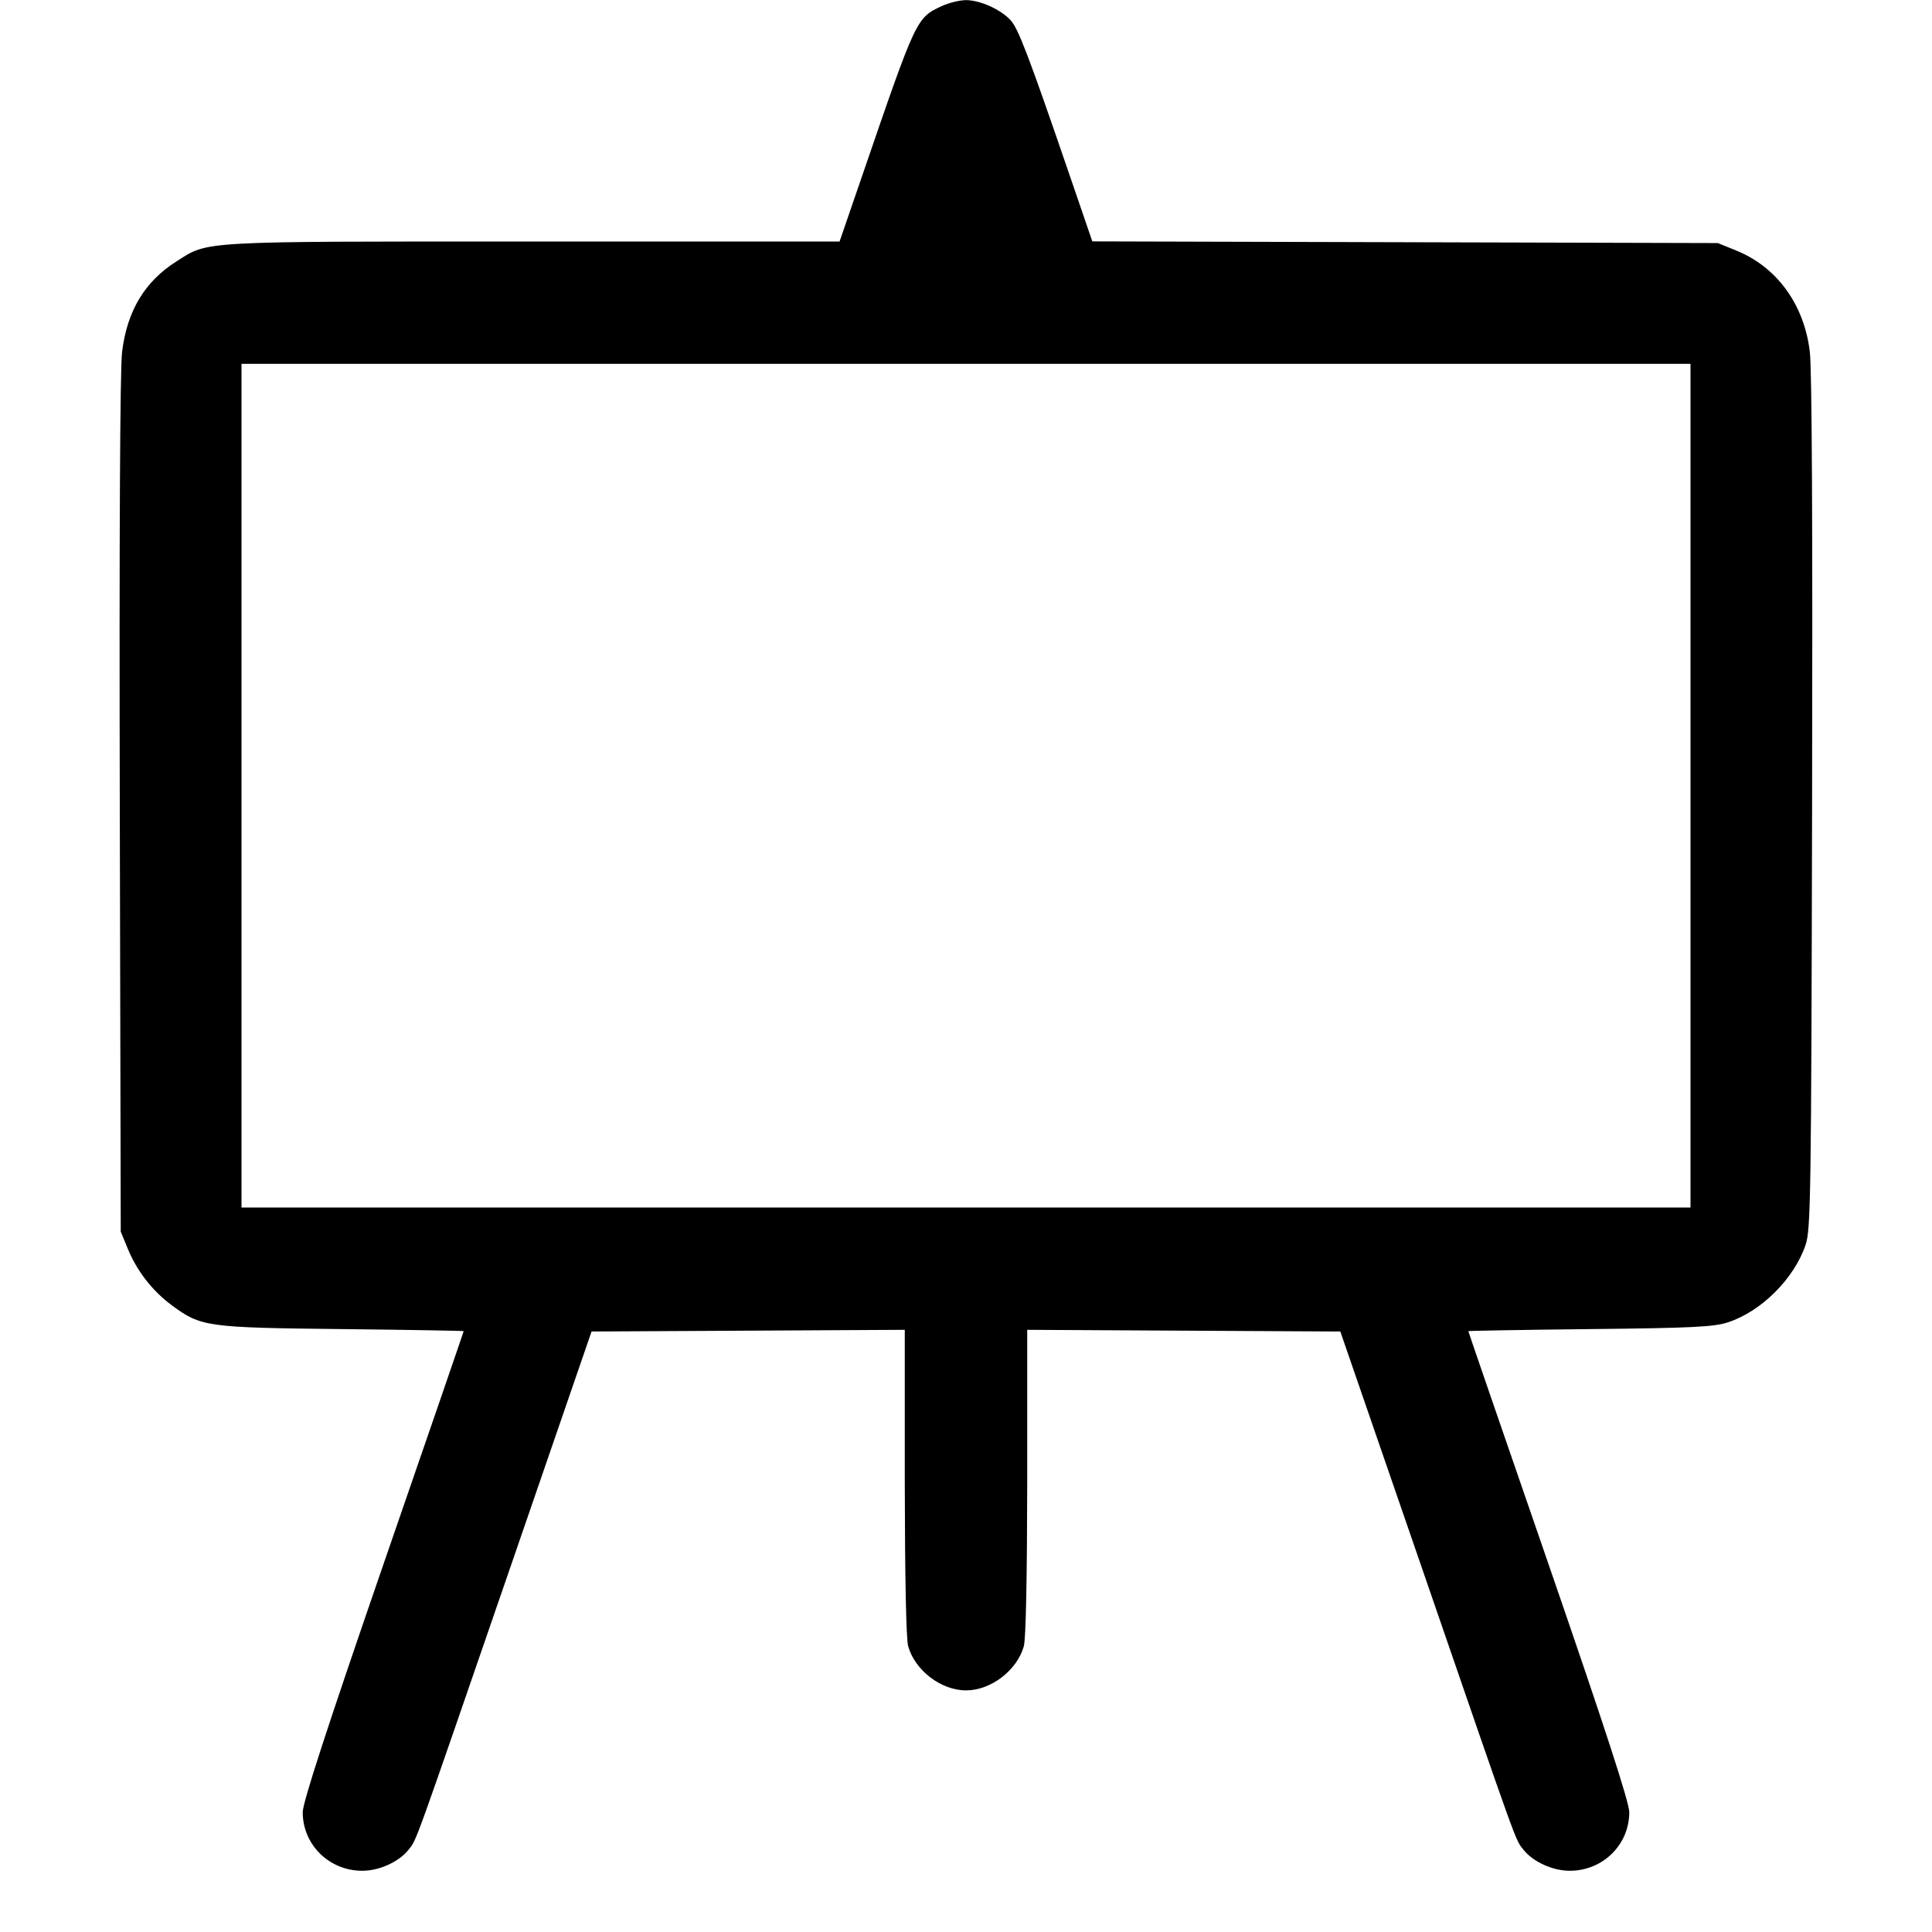 <svg width="1em" height="1em" viewBox="0 0 16 16" class="bi bi-easel" fill="currentColor" xmlns="http://www.w3.org/2000/svg"><path d="M7.800 0.050 C 7.589 0.148,7.589 0.148,7.148 1.433 L 6.953 2.000 4.415 2.000 C 1.620 2.000,1.730 1.994,1.461 2.165 C 1.199 2.331,1.052 2.575,1.011 2.915 C 0.994 3.053,0.987 4.435,0.992 6.667 L 1.000 10.200 1.058 10.341 C 1.134 10.526,1.262 10.691,1.423 10.810 C 1.664 10.988,1.710 10.995,2.833 11.007 C 3.387 11.013,3.840 11.021,3.840 11.024 C 3.840 11.028,3.540 11.900,3.173 12.962 C 2.707 14.313,2.507 14.928,2.507 15.008 C 2.507 15.277,2.726 15.493,3.000 15.493 C 3.141 15.493,3.304 15.419,3.383 15.319 C 3.453 15.230,3.412 15.342,4.210 13.027 L 4.899 11.027 6.196 11.020 L 7.493 11.013 7.493 12.273 C 7.494 13.058,7.504 13.571,7.521 13.633 C 7.577 13.833,7.793 13.999,8.000 13.999 C 8.207 13.999,8.423 13.833,8.479 13.633 C 8.496 13.571,8.506 13.058,8.507 12.273 L 8.507 11.013 9.804 11.020 L 11.100 11.027 11.790 13.027 C 12.589 15.346,12.547 15.230,12.617 15.319 C 12.696 15.419,12.859 15.493,13.000 15.493 C 13.274 15.493,13.493 15.277,13.493 15.008 C 13.493 14.928,13.293 14.313,12.827 12.962 C 12.460 11.900,12.160 11.028,12.160 11.024 C 12.160 11.021,12.613 11.013,13.167 11.007 C 14.016 10.998,14.195 10.989,14.310 10.951 C 14.586 10.861,14.858 10.590,14.953 10.310 C 14.996 10.183,15.000 9.917,15.007 6.653 C 15.012 4.404,15.006 3.053,14.988 2.912 C 14.941 2.521,14.715 2.211,14.379 2.075 L 14.227 2.013 11.636 2.006 L 9.046 1.999 8.852 1.433 C 8.515 0.450,8.433 0.237,8.369 0.167 C 8.287 0.078,8.116 0.001,8.000 0.001 C 7.949 0.001,7.859 0.023,7.800 0.050 M14.000 6.507 L 14.000 10.000 8.000 10.000 L 2.000 10.000 2.000 6.507 L 2.000 3.013 8.000 3.013 L 14.000 3.013 14.000 6.507 " stroke="none" fill="black" fill-rule="evenodd"></path></svg>